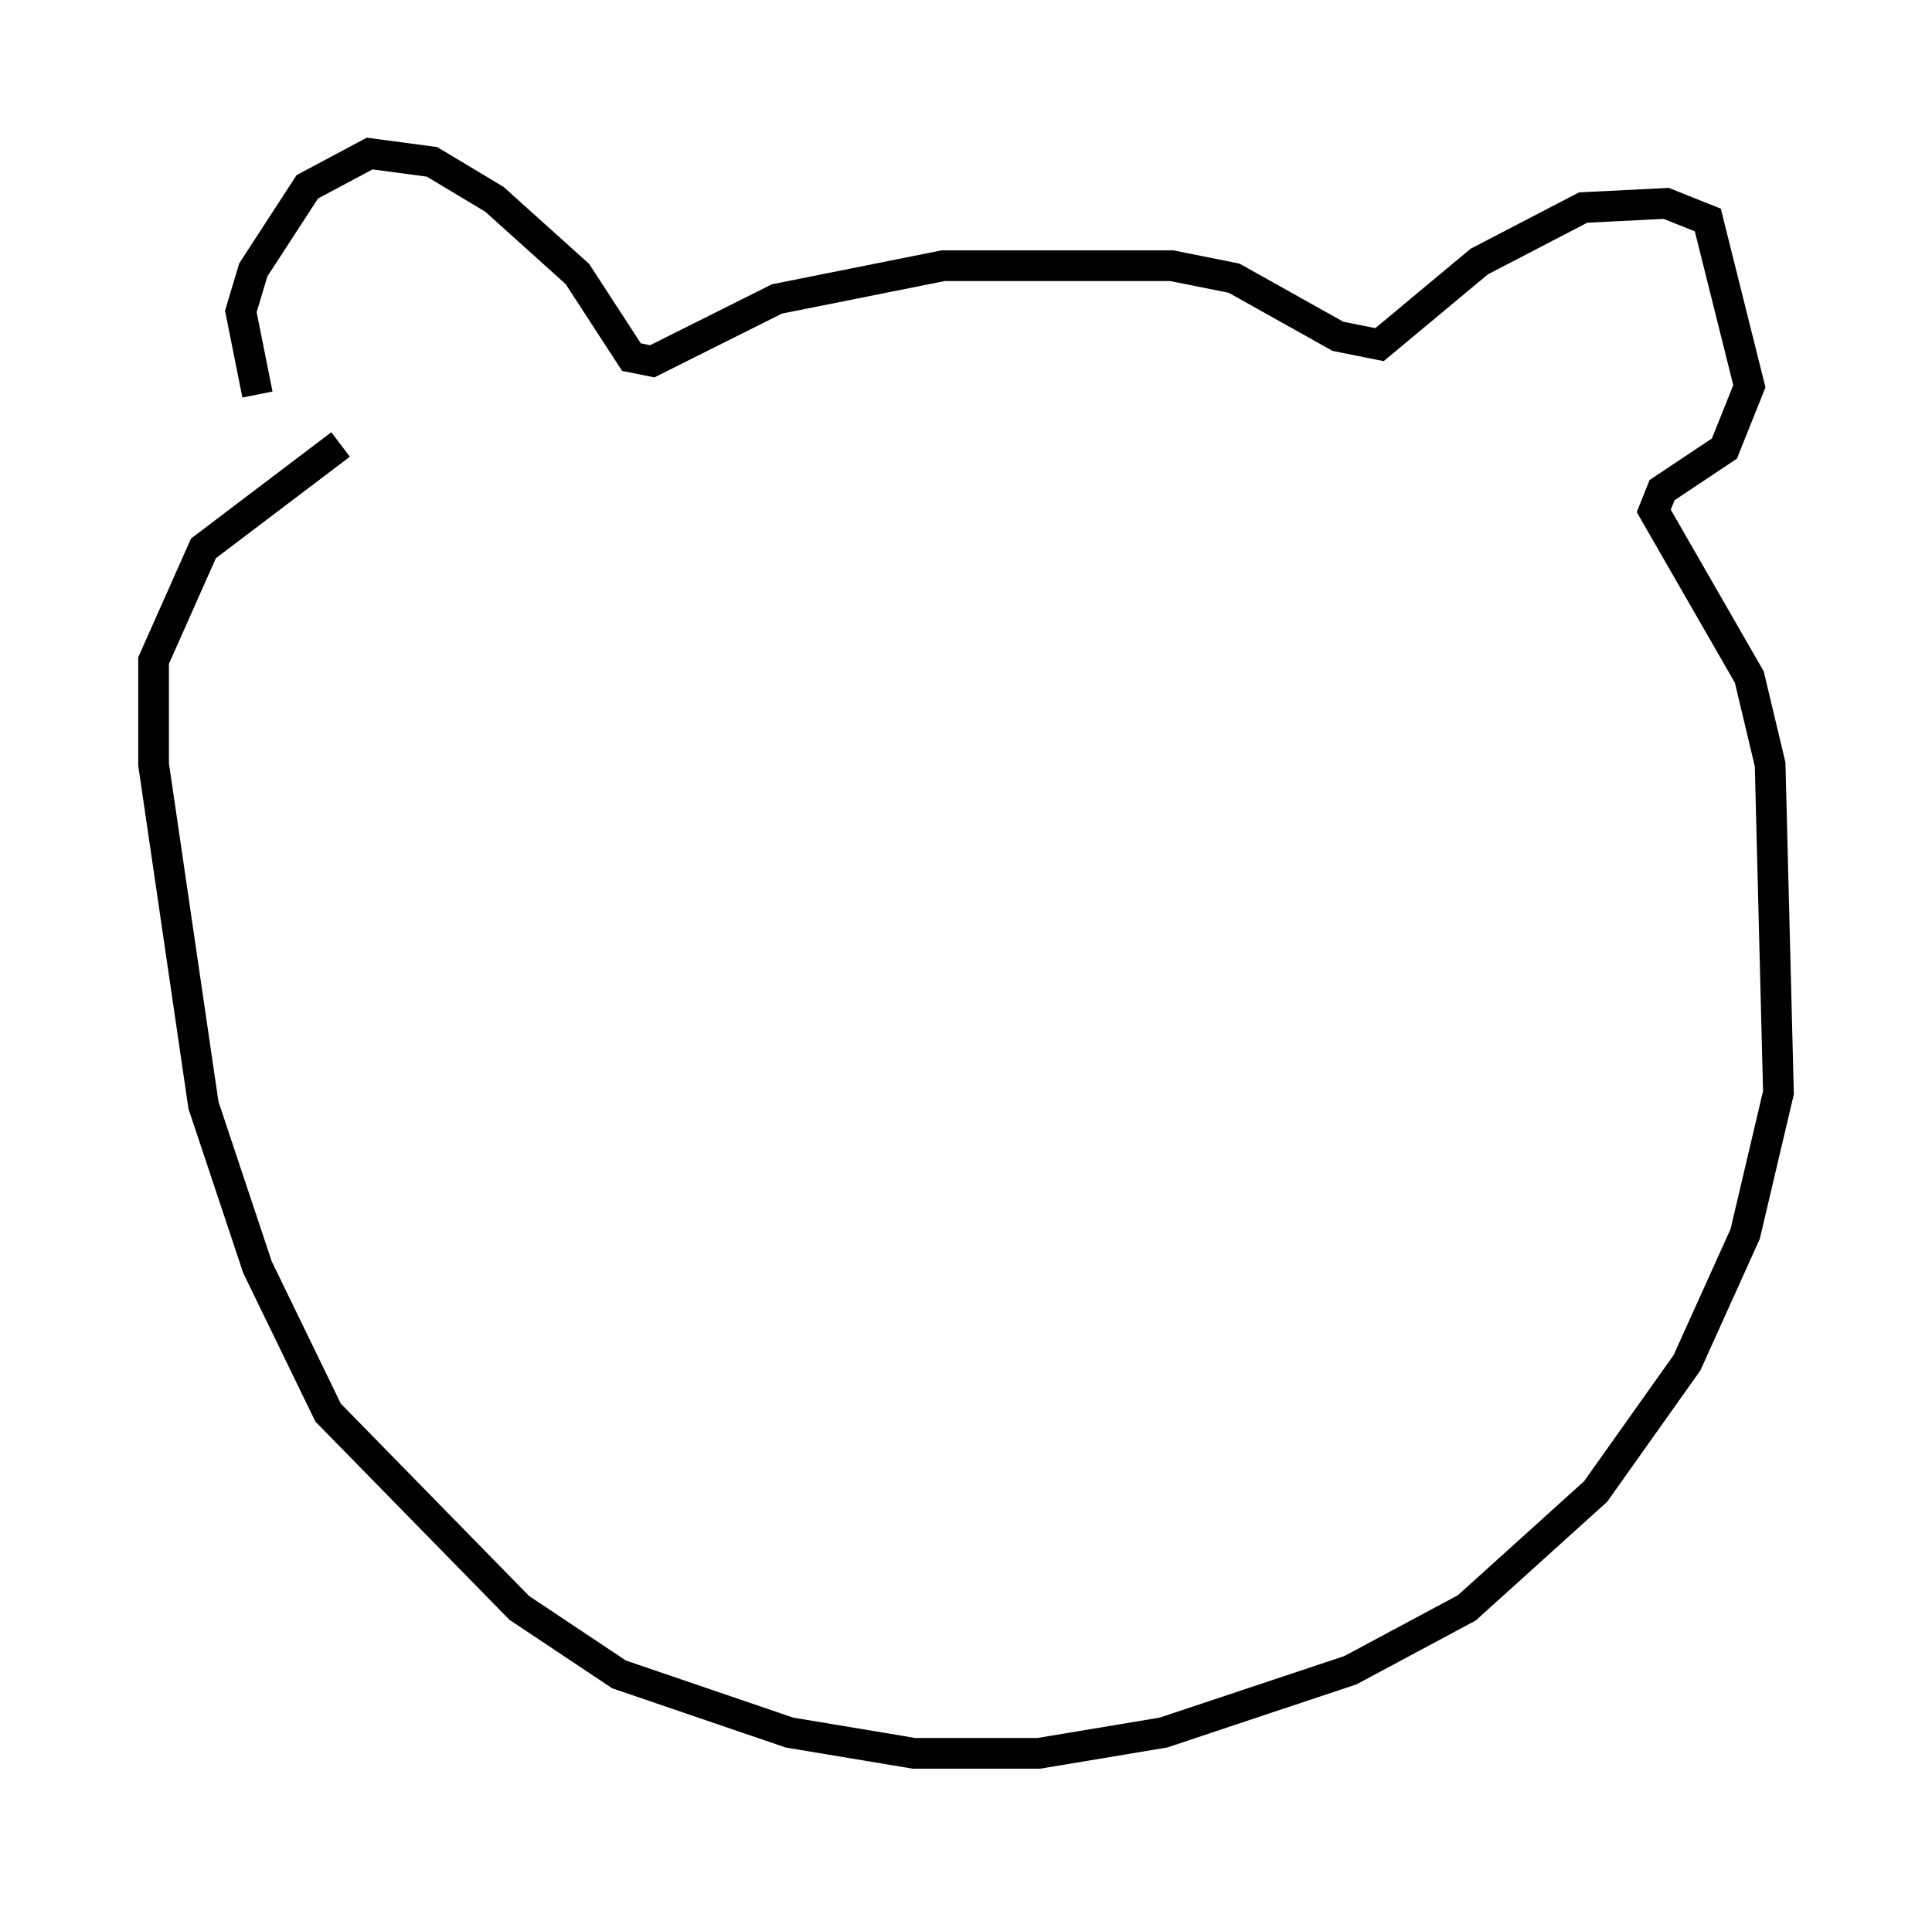 <?xml version="1.0" encoding="utf-8" ?>
<svg baseProfile="full" height="62.097" version="1.1" width="62.909" xmlns="http://www.w3.org/2000/svg" xmlns:ev="http://www.w3.org/2001/xml-events" xmlns:xlink="http://www.w3.org/1999/xlink"><defs /><rect fill="white" height="62.097" width="62.909" x="0" y="0" /><path d="M10.548, 16.096 m-2.165, -3.248 l-0.541, -2.706 0.406, -1.353 l1.759, -2.706 2.03, -1.083 l2.03, 0.271 2.03, 1.218 l2.706, 2.436 1.759, 2.706 l0.677, 0.135 4.059, -2.03 l5.413, -1.083 7.442, 0.0 l2.03, 0.406 3.383, 1.894 l1.353, 0.271 3.248, -2.706 l3.383, -1.759 2.706, -0.135 l1.353, 0.541 1.353, 5.413 l-0.812, 2.03 -2.03, 1.353 l-0.271, 0.677 3.112, 5.413 l0.677, 2.842 0.271, 10.69 l-1.083, 4.601 -1.894, 4.195 l-2.977, 4.195 -4.195, 3.789 l-3.789, 2.03 -6.089, 2.03 l-4.059, 0.677 -4.059, 0.0 l-4.059, -0.677 -5.548, -1.894 l-3.248, -2.165 -6.225, -6.36 l-2.3, -4.736 -1.759, -5.277 l-1.624, -11.096 0.0, -3.383 l1.624, -3.654 4.465, -3.383 " fill="none" stroke="black" stroke-width="1" /></svg>